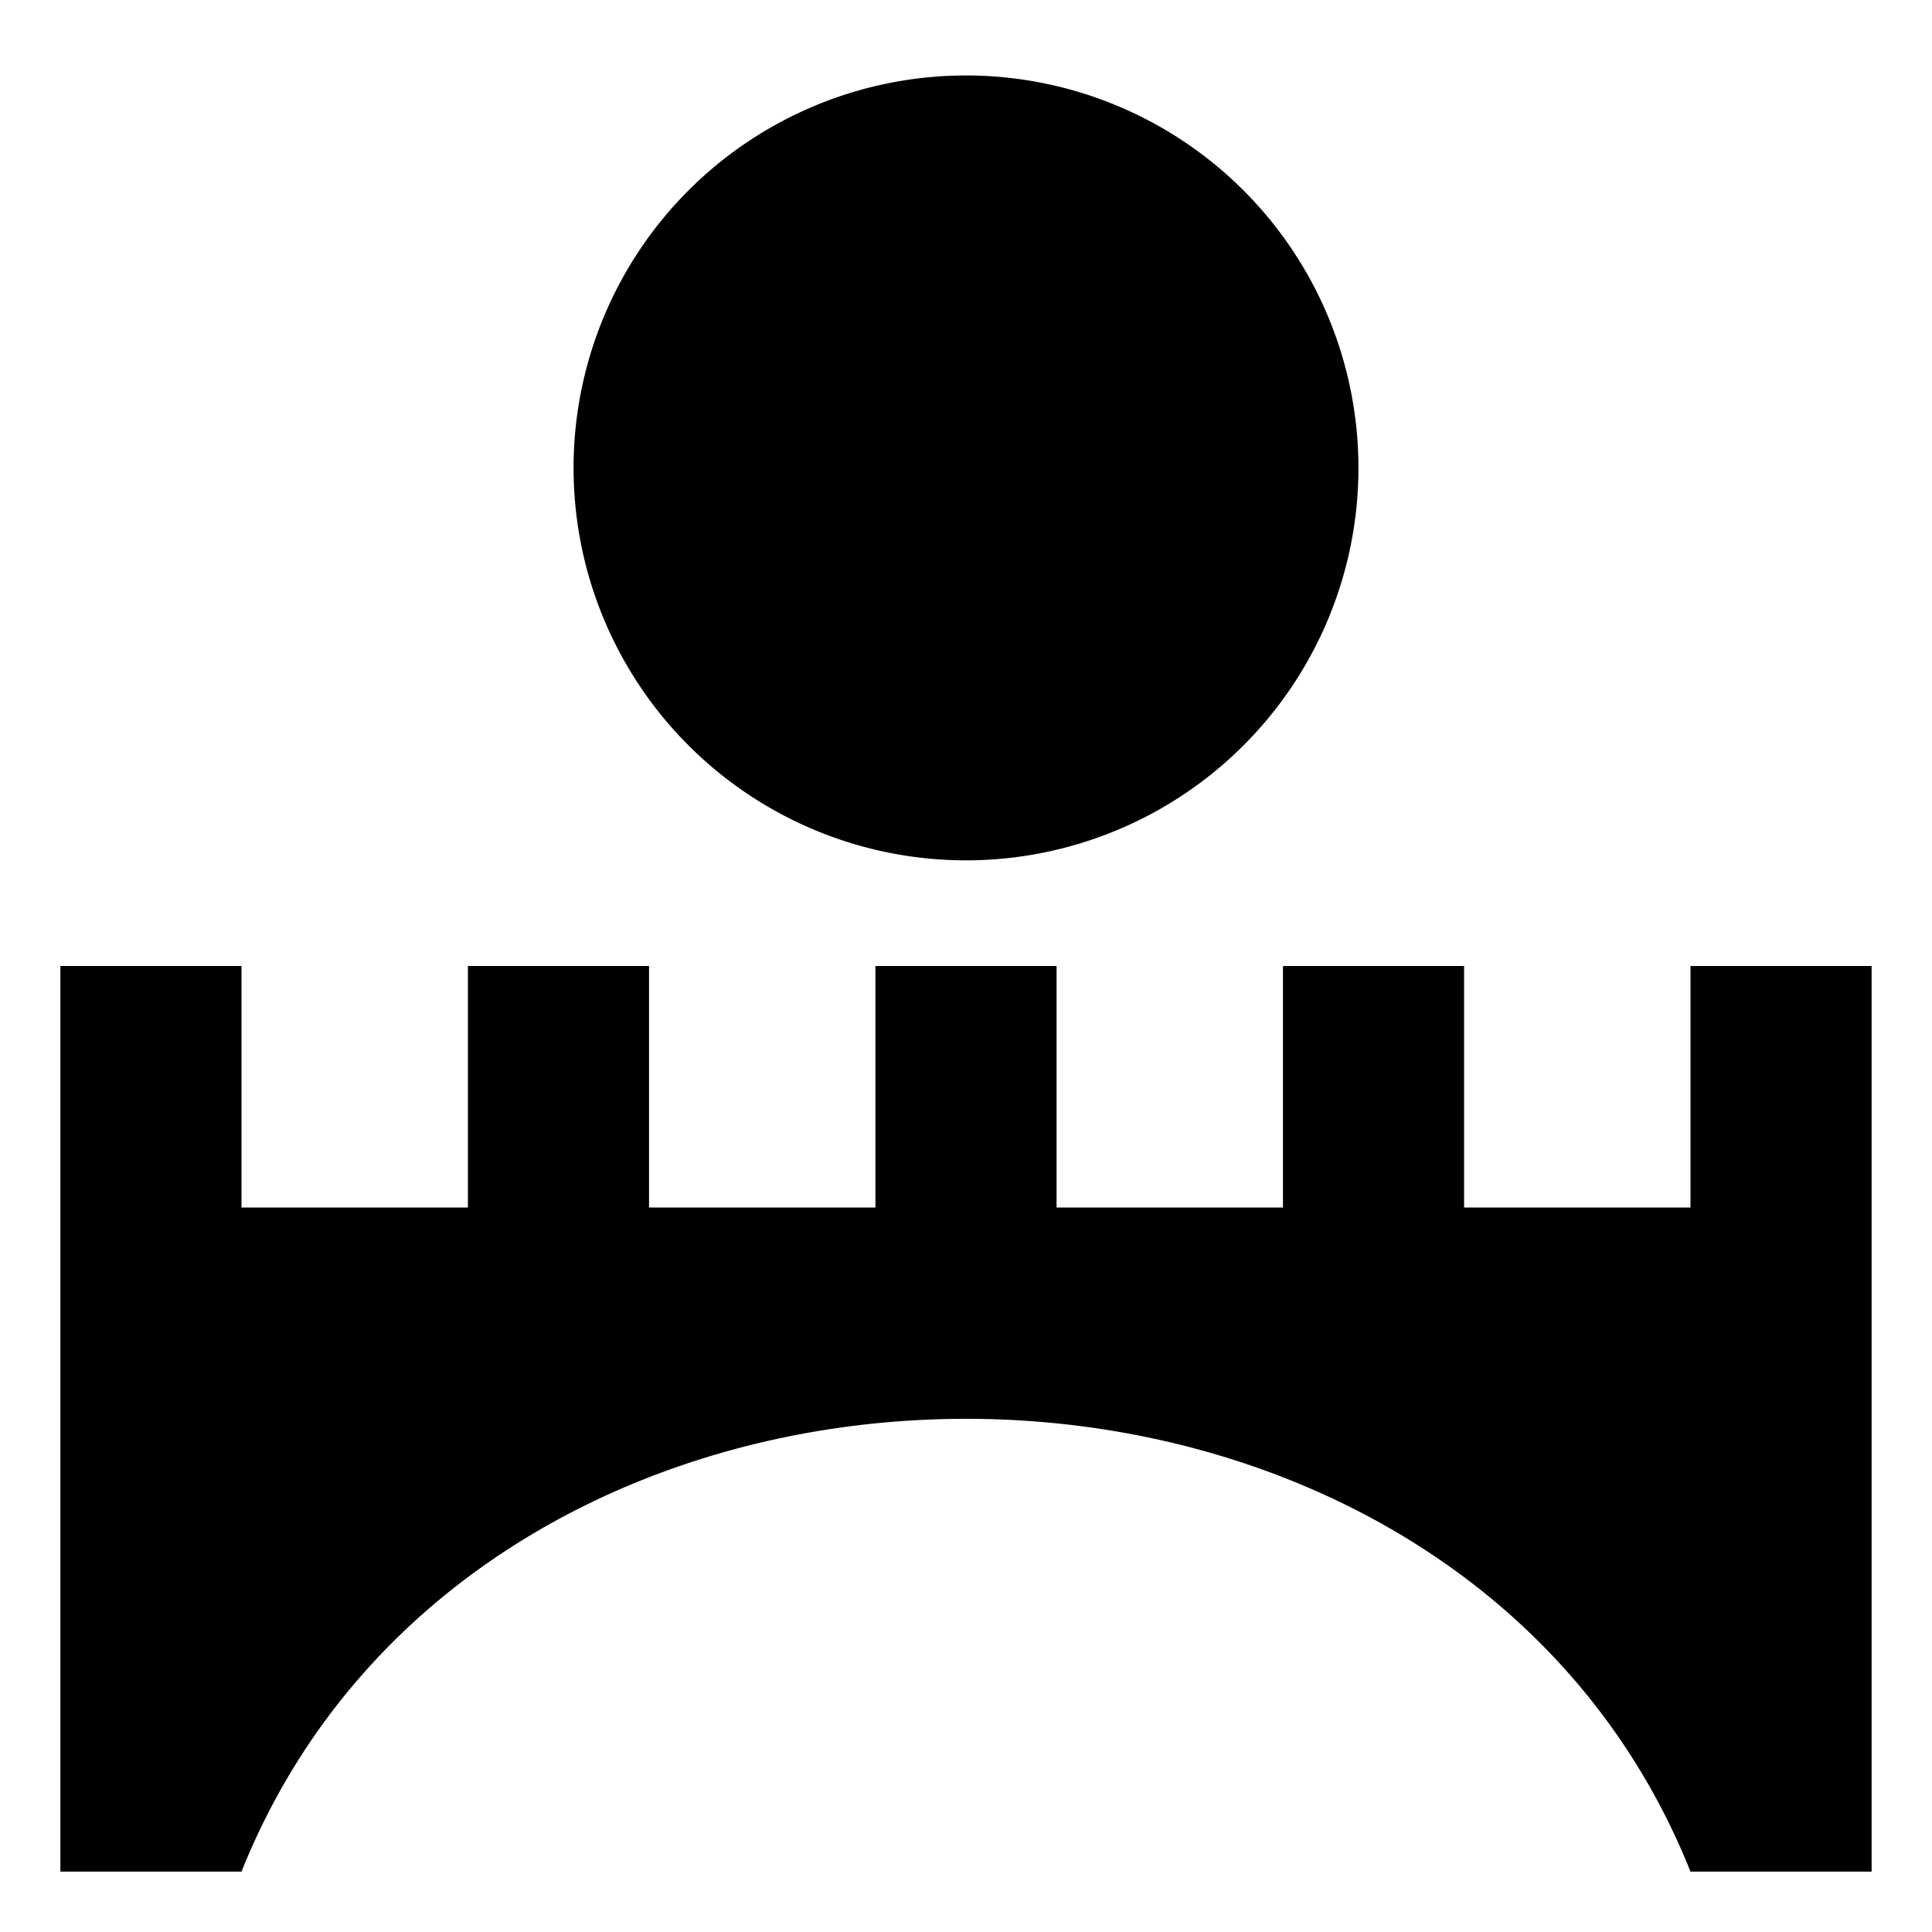 <svg xmlns="http://www.w3.org/2000/svg" version="1.1" viewBox="0 0 512 512" fill="currentColor"><path fill="currentColor" d="M256 20a104 104 0 0 0-104 104a104 104 0 0 0 104 104a104 104 0 0 0 104-104A104 104 0 0 0 256 20M16 256v240h48c64-160 320-160 384 0h48V256h-48v64h-60v-64h-48v64h-60v-64h-48v64h-60v-64h-48v64H64v-64z"/></svg>